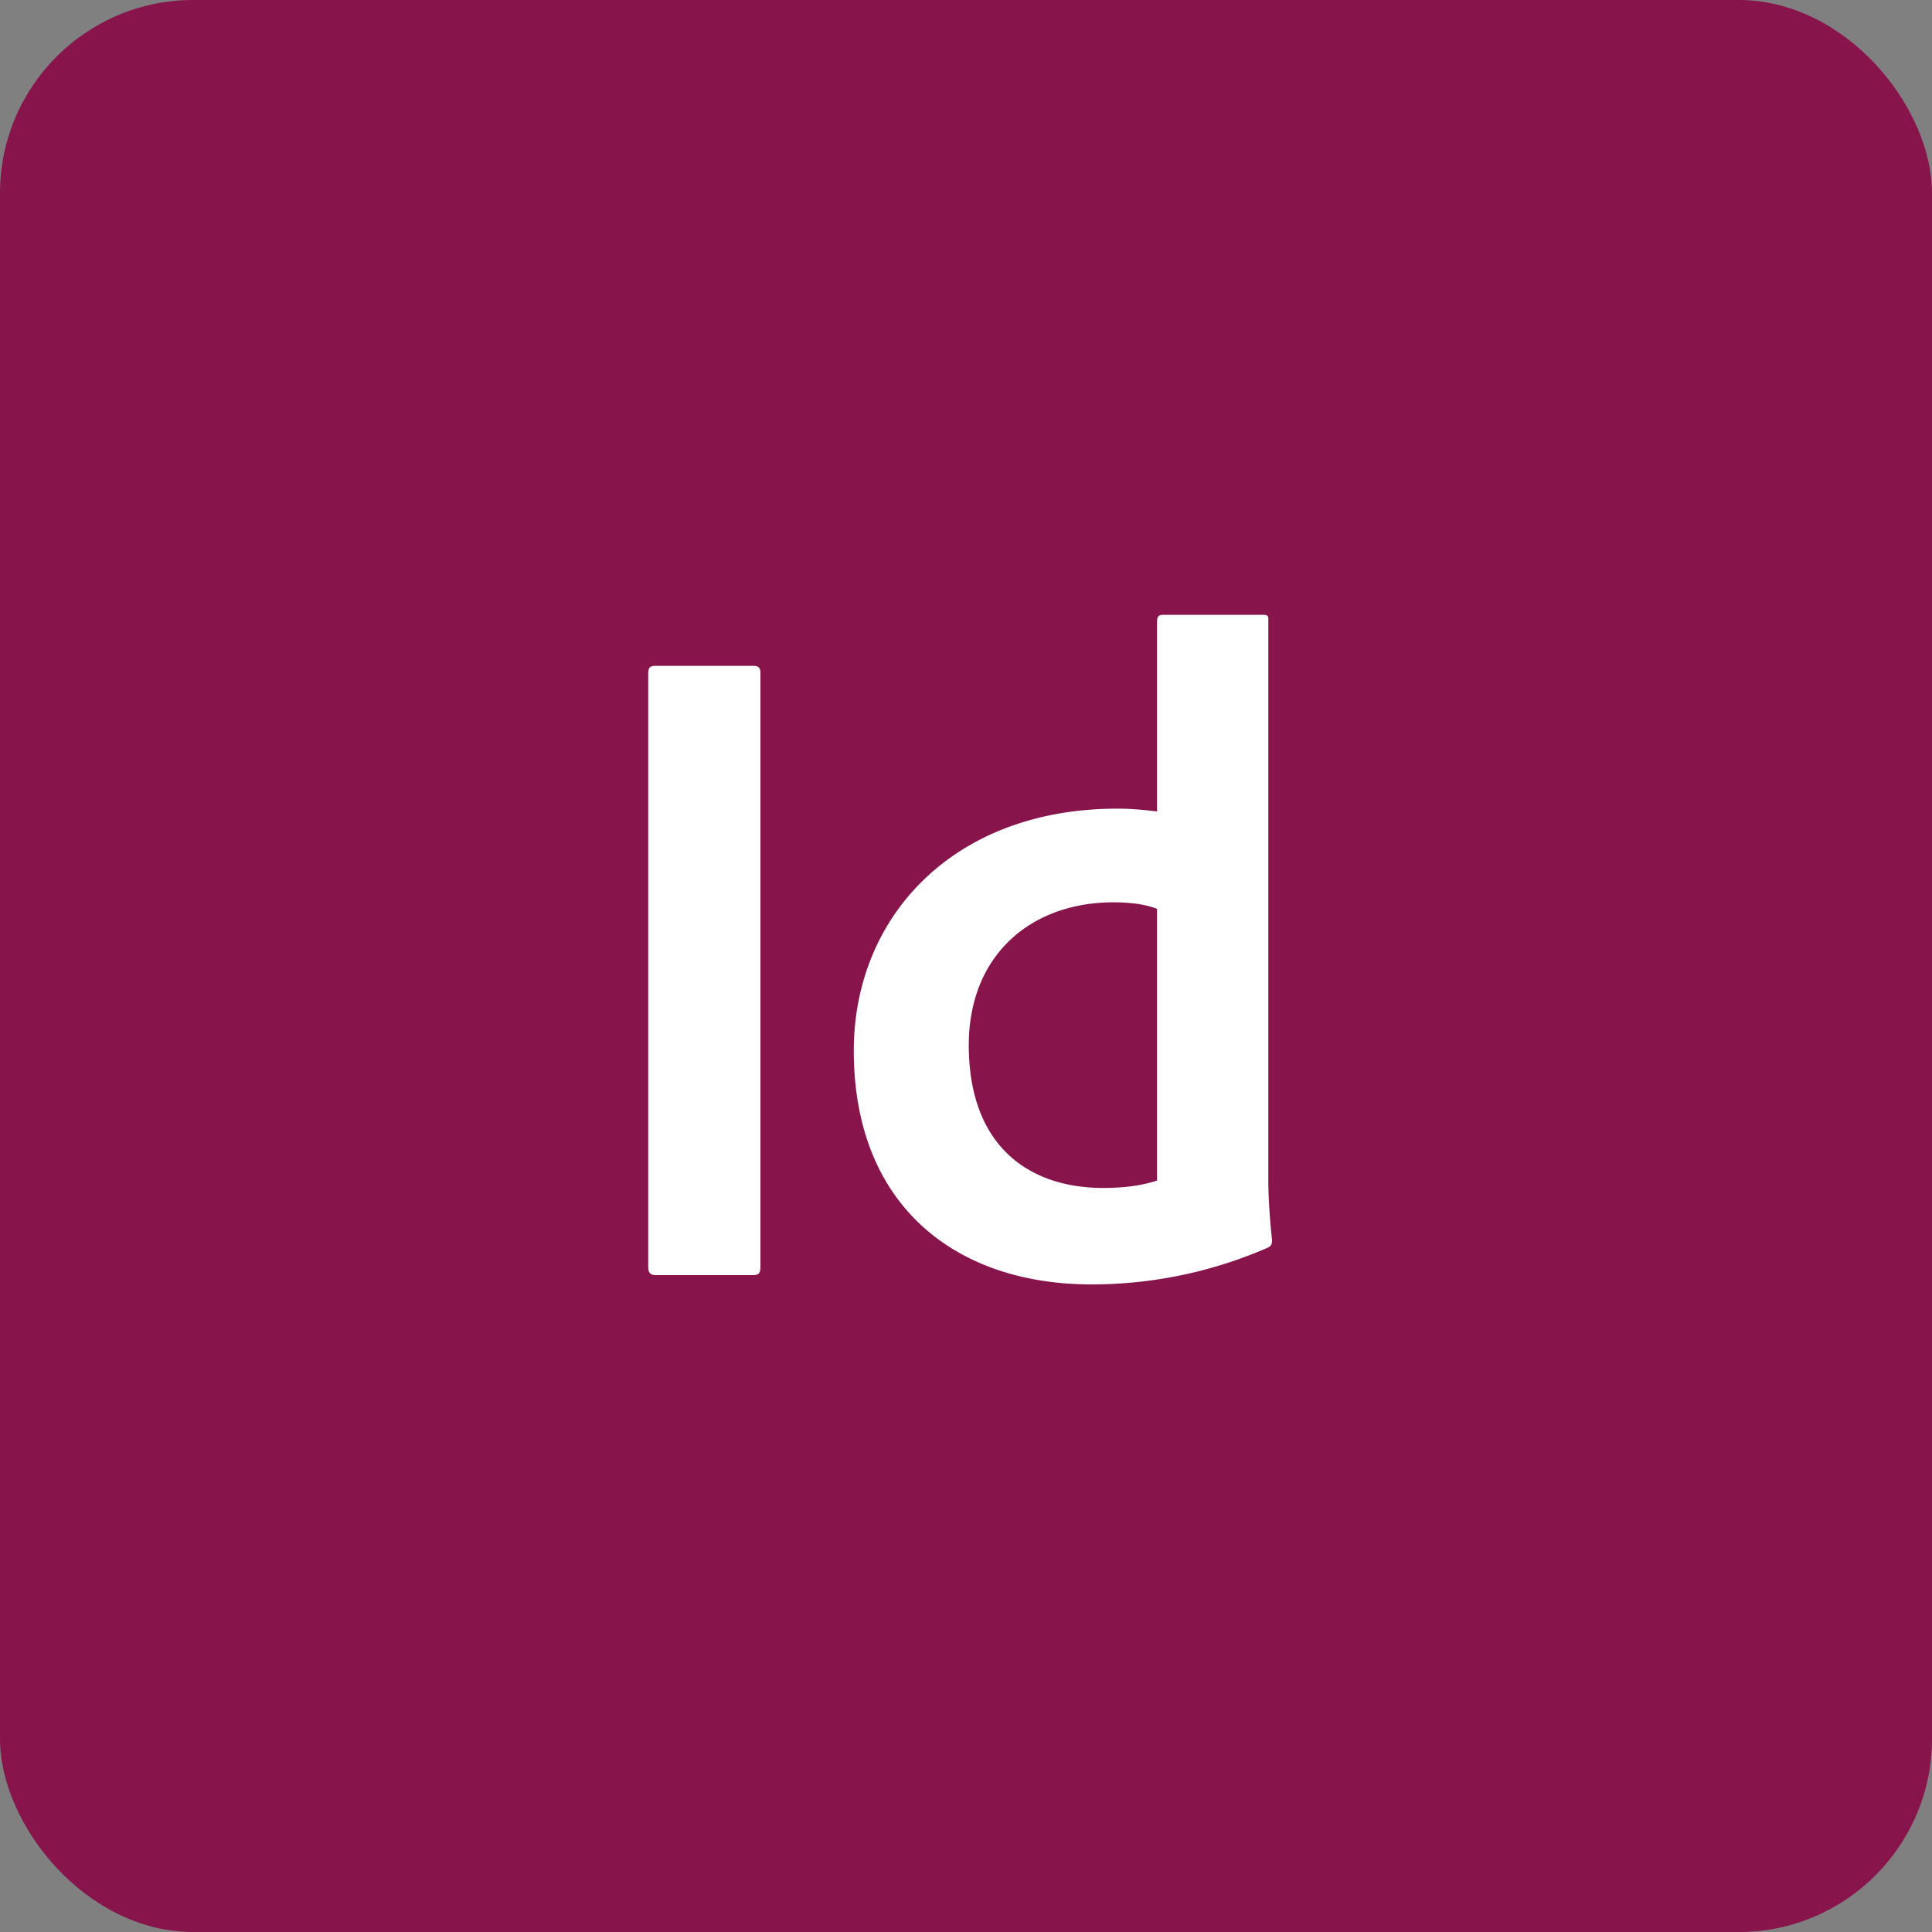 <svg width="50" height="50" fill="none" xmlns="http://www.w3.org/2000/svg"><rect width="100%" height="100%" fill="#808080" stroke="none"/><rect width="50" height="50" rx="5" fill="#88144C"/><path d="M19.68 17.424v15.36c0 .168-.048.216-.192.216h-2.52c-.144 0-.192-.072-.192-.216v-15.36c0-.168.072-.192.192-.192h2.52c.144 0 .192.048.192.192Zm8.56 15.816c-3.48 0-6.144-2.016-6.144-6.048 0-3.48 2.592-6.264 6.816-6.264.336 0 .624.024 1.032.072v-4.92c0-.12.048-.168.144-.168h2.616c.12 0 .12.048.12.144v14.496c0 .48.048 1.104.096 1.536 0 .12-.024.168-.144.216a11.38 11.38 0 0 1-4.536.936Zm1.704-2.688V23.52c-.312-.12-.696-.168-1.128-.168-2.136 0-3.744 1.368-3.744 3.696 0 2.616 1.56 3.696 3.48 3.696.48 0 .96-.048 1.392-.192Z" fill="#fff"/></svg>